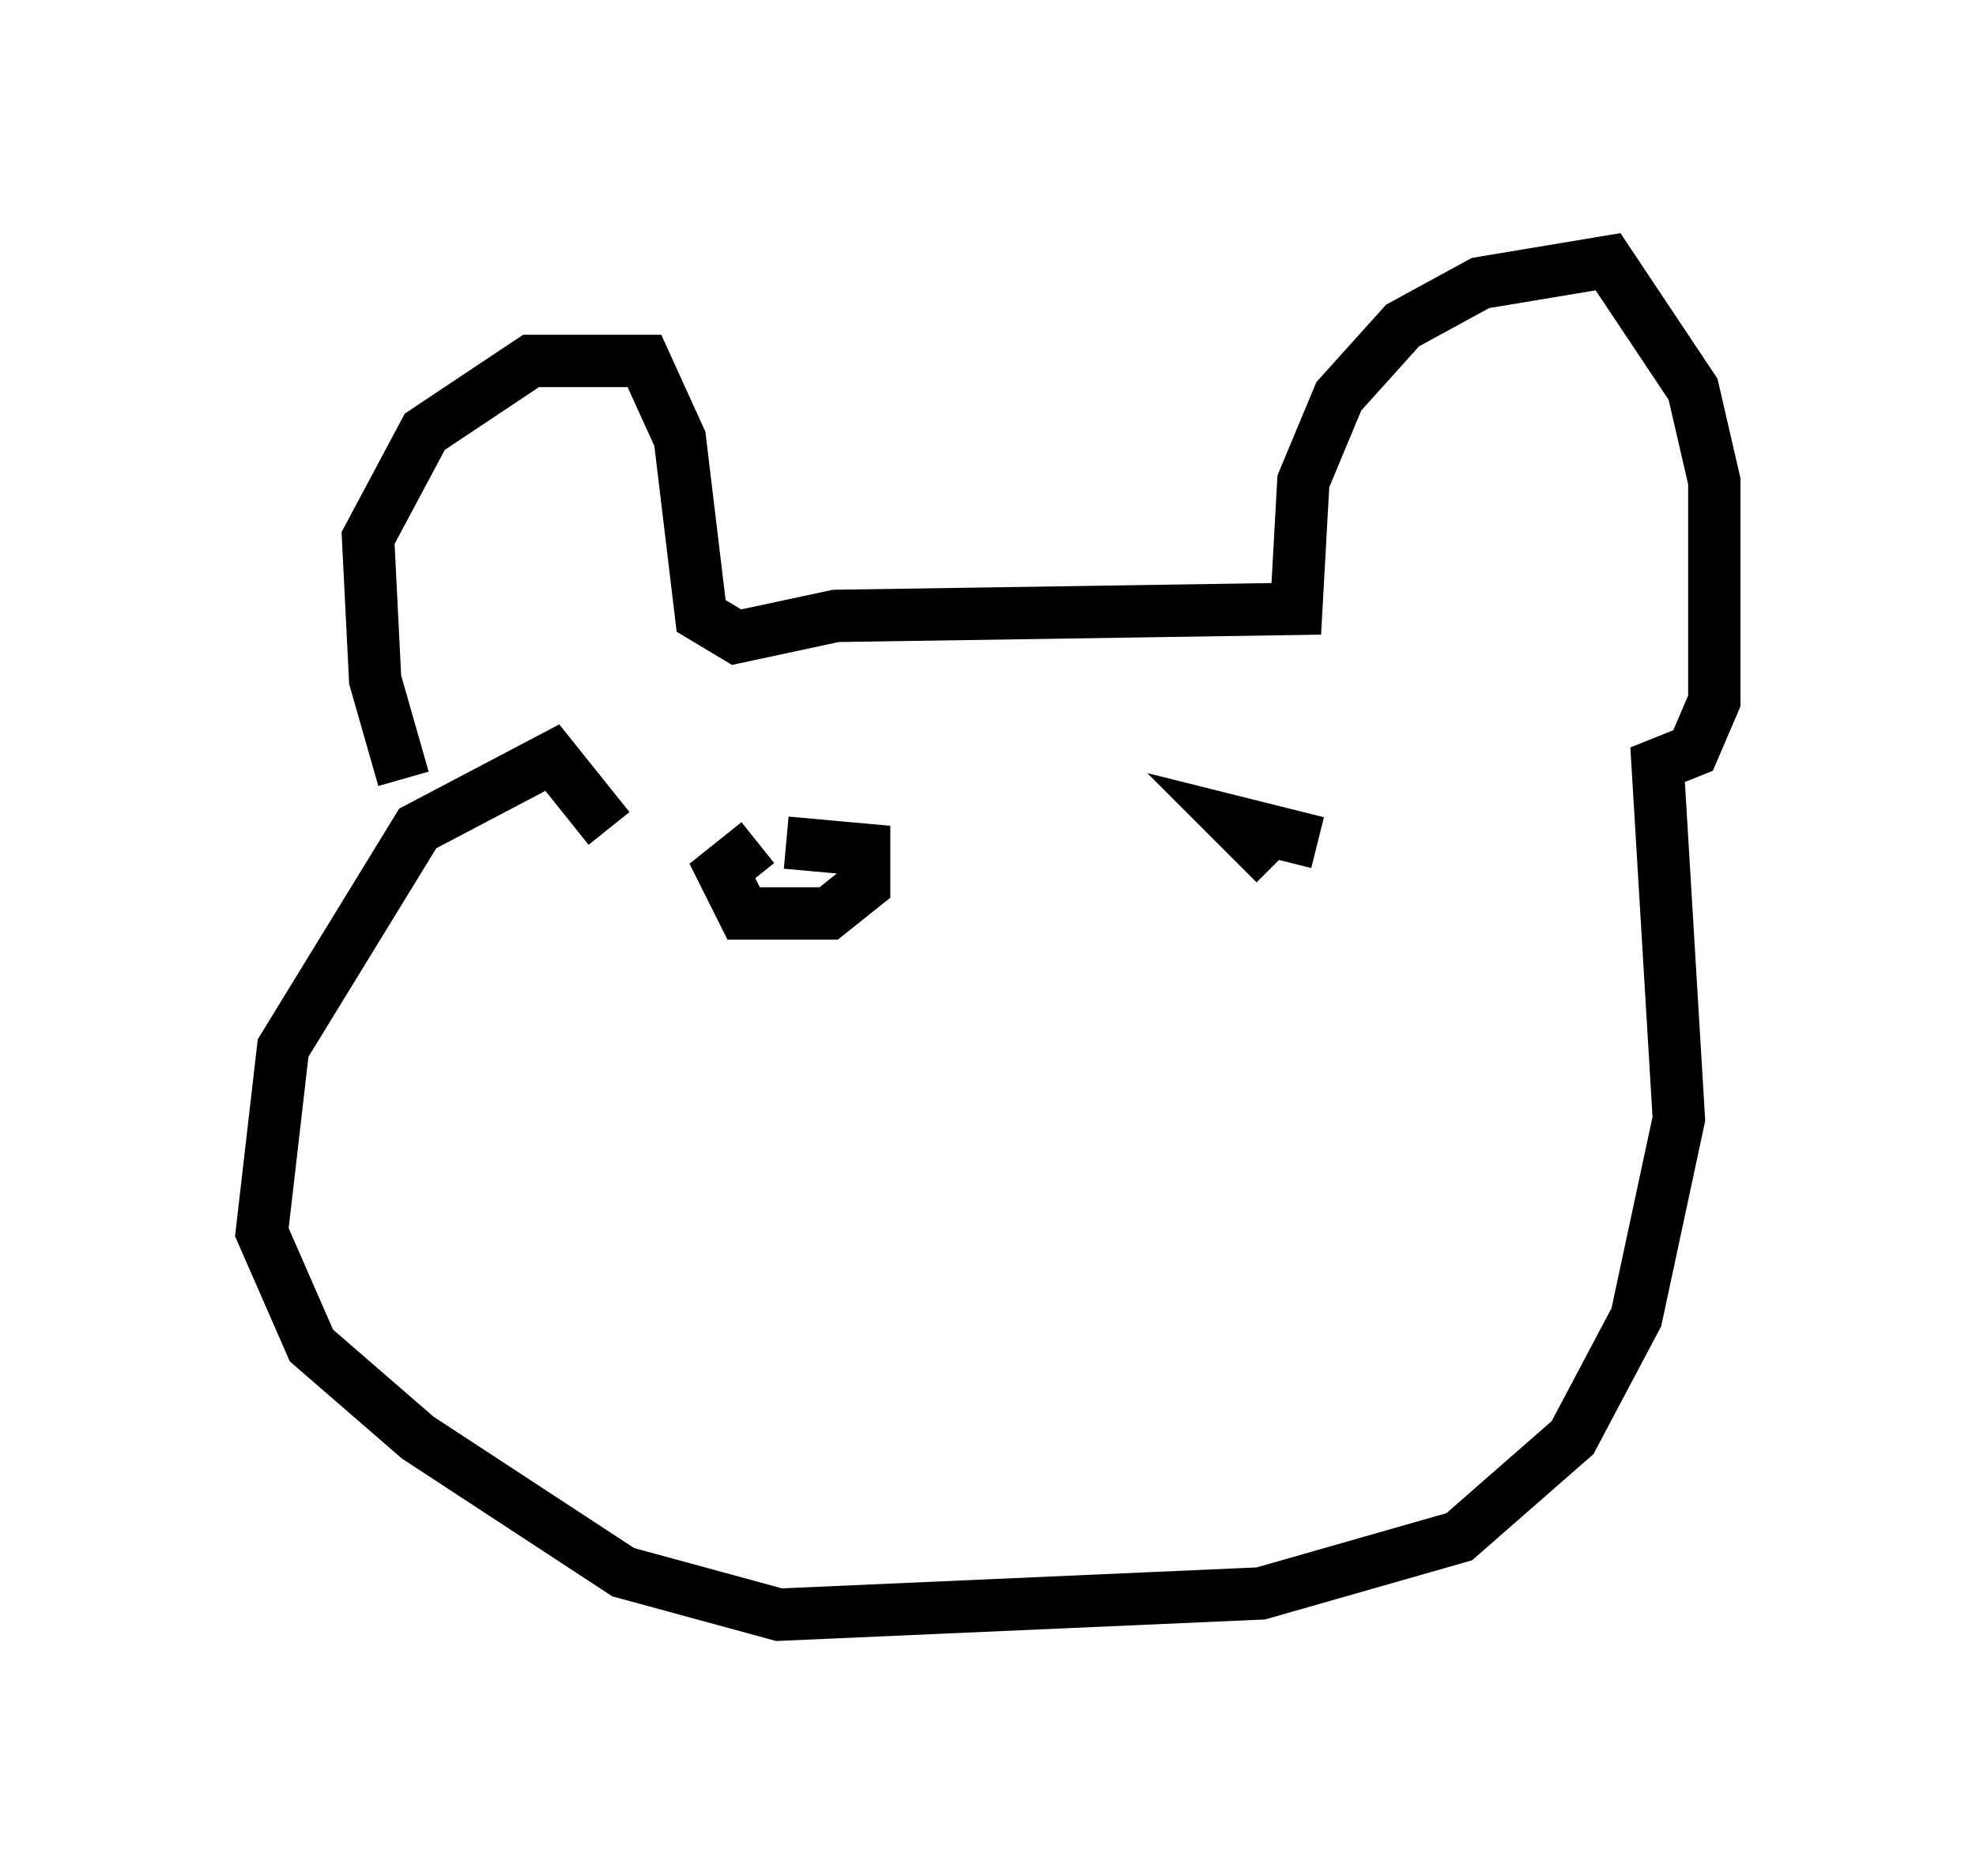 <?xml version="1.0" encoding="utf-8" ?>
<svg baseProfile="full" height="35.845" version="1.1" width="37.74" xmlns="http://www.w3.org/2000/svg" xmlns:ev="http://www.w3.org/2001/xml-events" xmlns:xlink="http://www.w3.org/1999/xlink"><defs /><rect fill="white" height="35.845" width="37.74" x="0" y="0" /><path d="M8.383, 15.69 m-0.677, -0.812 l-0.541, -1.894 -0.135, -2.706 l1.083, -2.03 2.03, -1.353 l2.165, 0.0 0.677, 1.488 l0.406, 3.383 0.677, 0.406 l1.894, -0.406 8.796, -0.135 l0.135, -2.436 0.677, -1.624 l1.218, -1.353 1.488, -0.812 l2.436, -0.406 1.624, 2.436 l0.406, 1.759 0.0, 4.195 l-0.406, 0.947 -0.677, 0.271 l0.406, 6.766 -0.812, 3.789 l-1.218, 2.3 -2.165, 1.894 l-3.789, 1.083 -9.202, 0.406 l-2.977, -0.812 -3.924, -2.571 l-2.03, -1.759 -0.947, -2.165 l0.406, -3.518 2.571, -4.195 l2.571, -1.353 1.083, 1.353 m2.842, 0.271 l-0.677, 0.541 0.406, 0.812 l1.624, 0.0 0.677, -0.541 l0.0, -0.677 -1.488, -0.135 m10.149, 0.0 l-1.624, -0.406 0.812, 0.812 " fill="none" stroke="black" stroke-width="1" /></svg>